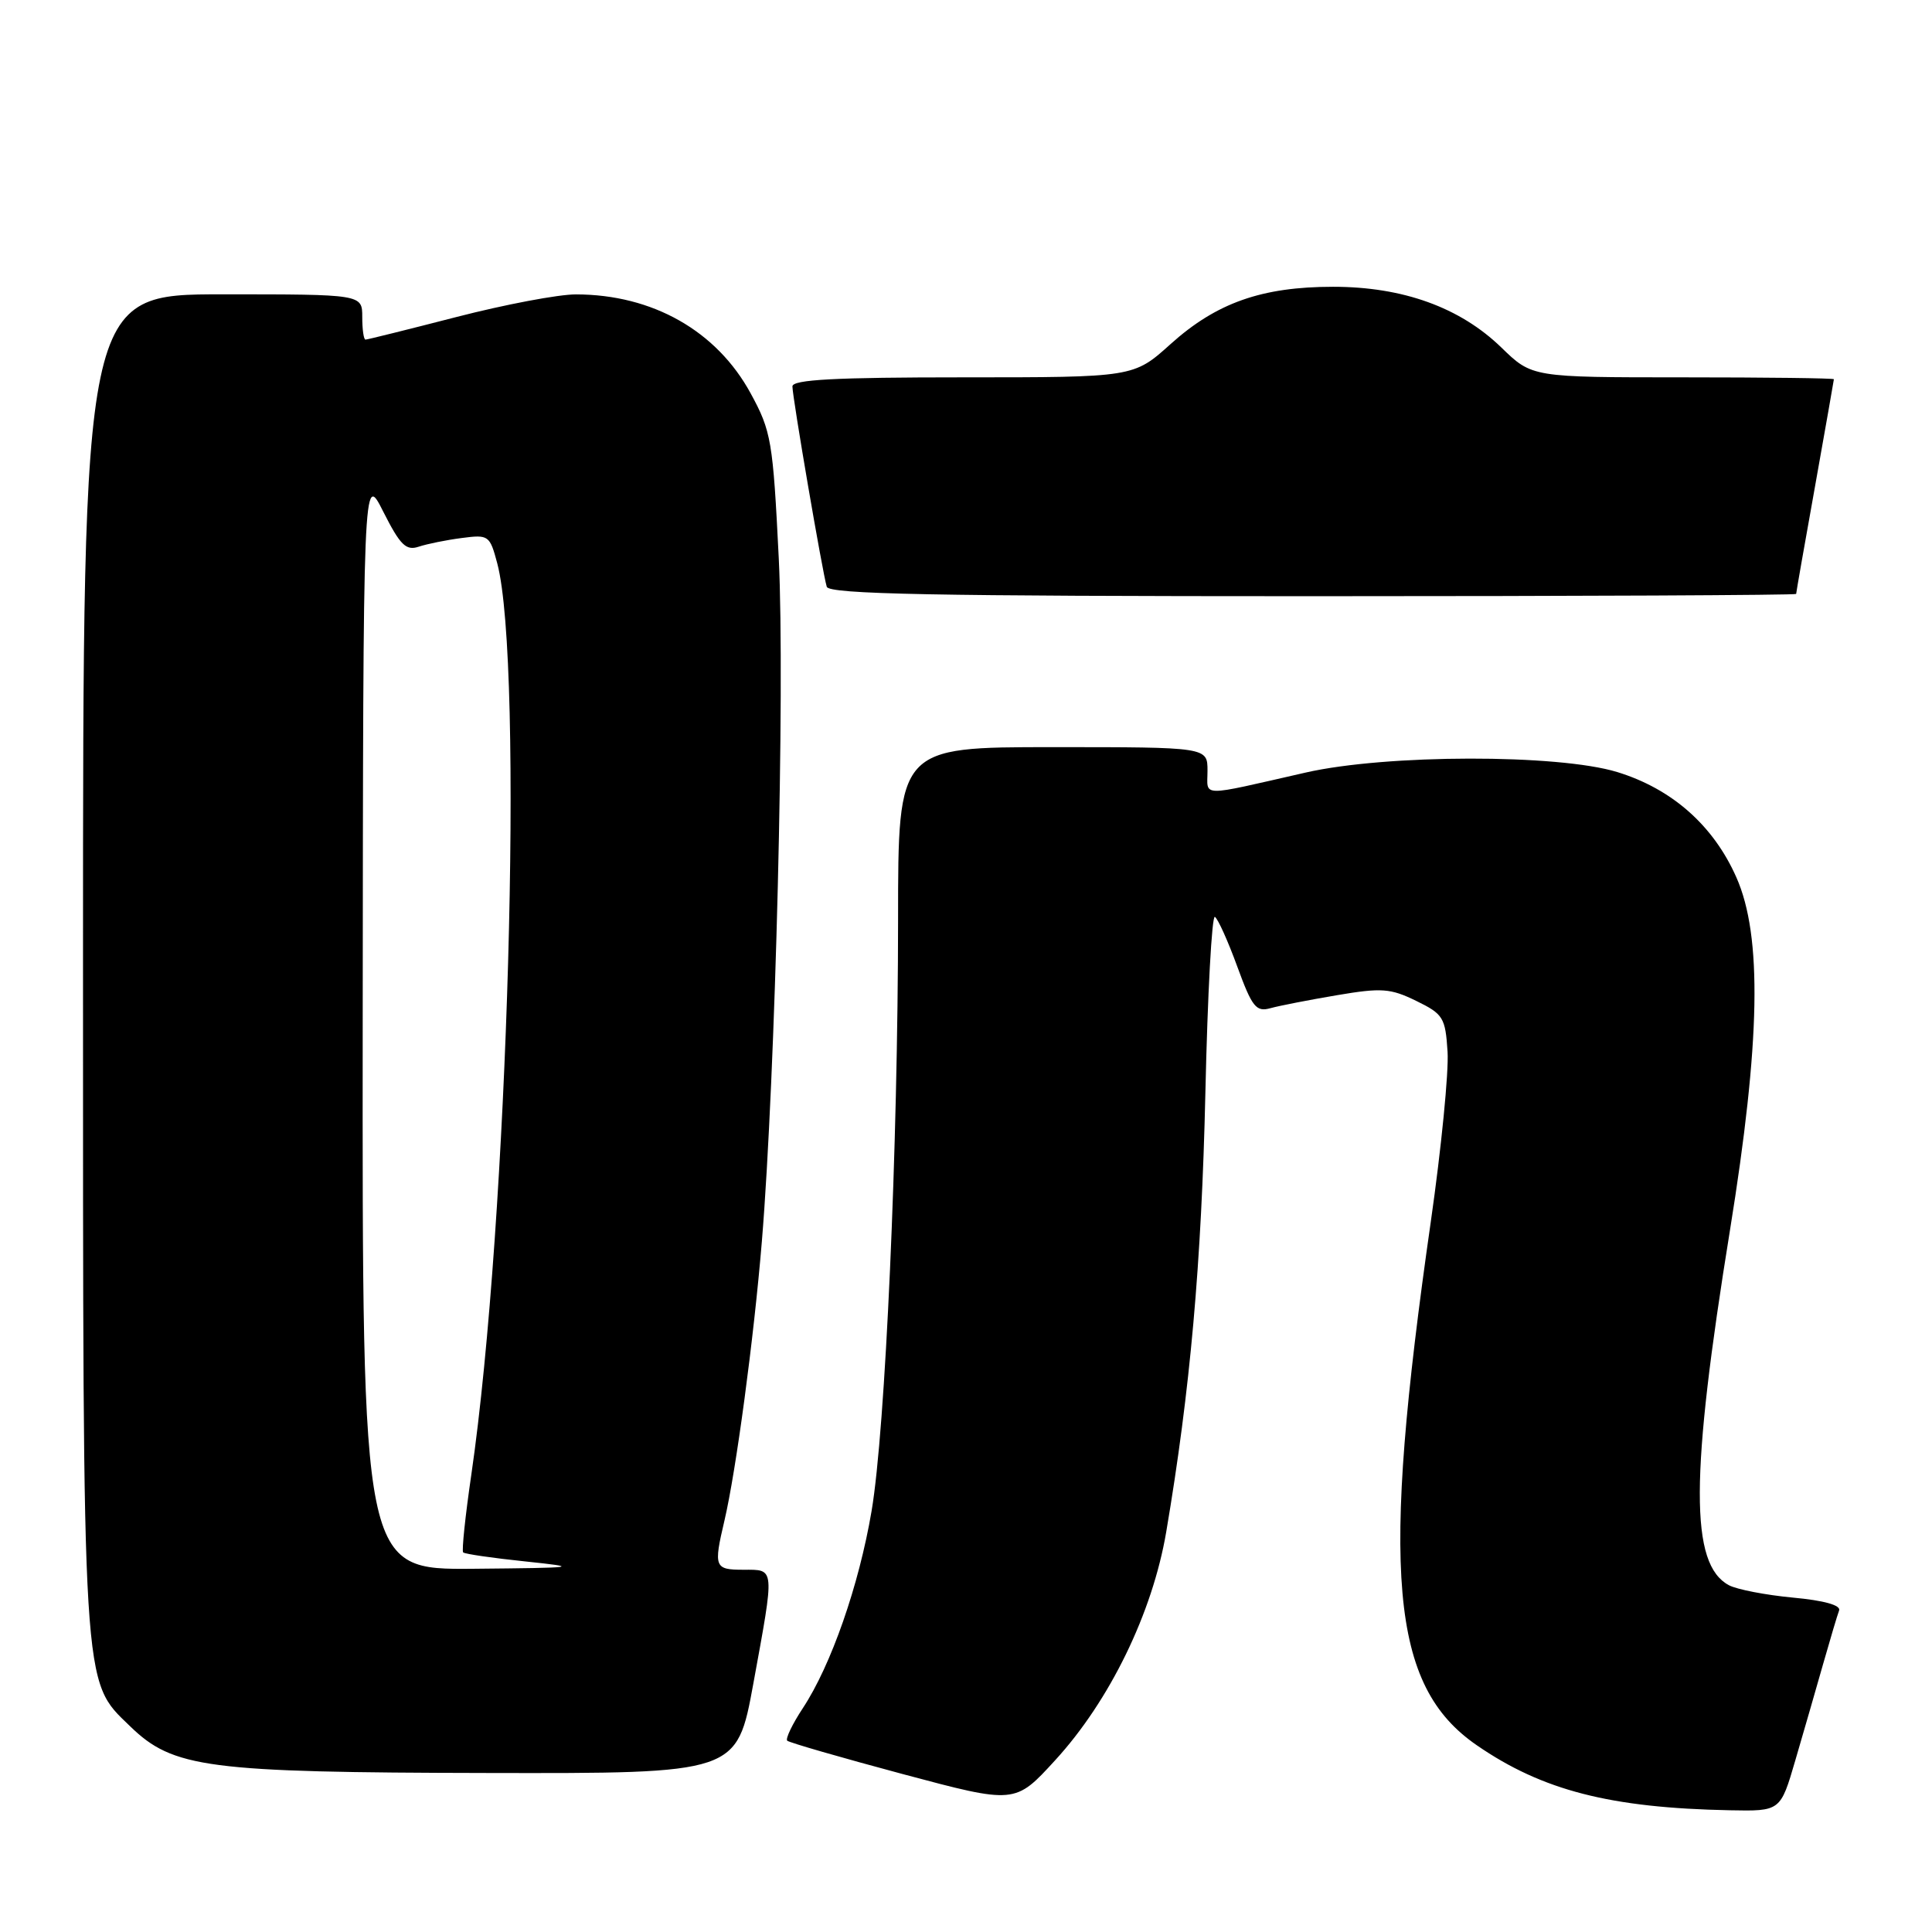 <?xml version="1.0" encoding="UTF-8" standalone="no"?>
<!DOCTYPE svg PUBLIC "-//W3C//DTD SVG 1.1//EN" "http://www.w3.org/Graphics/SVG/1.1/DTD/svg11.dtd" >
<svg xmlns="http://www.w3.org/2000/svg" xmlns:xlink="http://www.w3.org/1999/xlink" version="1.1" viewBox="0 0 256 256">
 <g >
 <path fill="currentColor"
d=" M 237.89 233.25 C 238.98 229.54 240.63 223.80 241.57 220.50 C 242.51 217.20 243.46 214.00 243.69 213.40 C 243.95 212.70 241.69 212.07 237.56 211.69 C 233.96 211.35 230.14 210.61 229.09 210.05 C 223.91 207.28 223.94 195.68 229.23 163.01 C 233.27 138.02 233.53 124.04 230.08 116.26 C 227.04 109.38 221.55 104.53 214.29 102.30 C 206.45 99.90 183.69 99.93 173.00 102.37 C 158.71 105.62 160.00 105.64 160.00 102.13 C 160.00 99.00 160.00 99.00 139.50 99.00 C 119.00 99.00 119.00 99.00 119.00 121.75 C 118.99 152.00 117.32 189.43 115.49 200.21 C 113.82 210.07 110.12 220.67 106.38 226.34 C 104.99 228.45 104.06 230.39 104.31 230.65 C 104.57 230.90 111.46 232.89 119.64 235.08 C 134.50 239.05 134.50 239.05 139.79 233.27 C 147.04 225.37 152.71 213.71 154.53 202.99 C 157.71 184.24 159.21 167.37 159.72 144.77 C 160.01 131.71 160.58 121.24 160.98 121.49 C 161.38 121.74 162.71 124.69 163.94 128.06 C 165.91 133.45 166.44 134.12 168.34 133.59 C 169.53 133.26 173.49 132.49 177.15 131.87 C 183.06 130.87 184.23 130.95 187.65 132.62 C 191.24 134.37 191.52 134.83 191.81 139.37 C 191.98 142.04 190.98 152.17 189.59 161.87 C 182.91 208.41 184.22 223.38 195.69 231.26 C 204.38 237.25 213.39 239.56 229.21 239.87 C 235.92 240.00 235.92 240.00 237.89 233.25 Z  M 99.82 223.09 C 102.67 207.49 102.72 208.00 98.50 208.00 C 94.67 208.00 94.54 207.66 95.99 201.50 C 97.53 194.95 99.89 177.33 100.95 164.50 C 102.76 142.62 104.03 91.03 103.19 73.98 C 102.42 58.41 102.20 57.14 99.47 52.13 C 94.96 43.84 86.46 39.02 76.32 39.01 C 74.02 39.00 66.90 40.35 60.50 42.00 C 54.10 43.65 48.67 45.00 48.43 45.00 C 48.19 45.00 48.00 43.65 48.00 42.00 C 48.00 39.00 48.00 39.00 29.50 39.00 C 11.00 39.00 11.00 39.00 11.00 127.32 C 11.00 224.92 10.85 222.56 17.23 228.73 C 22.94 234.28 27.40 234.86 64.57 234.93 C 97.64 235.00 97.64 235.00 99.82 223.09 Z  M 238.00 78.70 C 238.00 78.53 239.12 72.12 240.50 64.45 C 241.87 56.78 242.99 50.39 243.00 50.25 C 243.00 50.11 234.00 50.00 223.00 50.00 C 203.00 50.00 203.00 50.00 198.93 46.04 C 193.45 40.73 185.89 38.00 176.64 38.00 C 167.21 38.00 161.19 40.12 155.11 45.59 C 150.21 50.00 150.21 50.00 127.60 50.00 C 110.67 50.00 105.00 50.30 105.00 51.20 C 105.00 52.65 109.00 75.97 109.55 77.75 C 109.85 78.73 123.62 79.00 173.97 79.00 C 209.19 79.00 238.00 78.86 238.00 78.70 Z  M 48.06 135.25 C 48.12 62.50 48.12 62.50 50.79 67.81 C 53.03 72.24 53.80 73.00 55.48 72.44 C 56.59 72.07 59.16 71.55 61.18 71.29 C 64.75 70.82 64.90 70.93 65.89 74.65 C 69.43 88.07 67.33 161.91 62.45 195.42 C 61.65 200.87 61.17 205.50 61.37 205.70 C 61.57 205.91 65.28 206.45 69.62 206.90 C 77.03 207.68 76.63 207.74 62.75 207.87 C 48.00 208.00 48.00 208.00 48.06 135.25 Z "/>
</g>
</svg>
